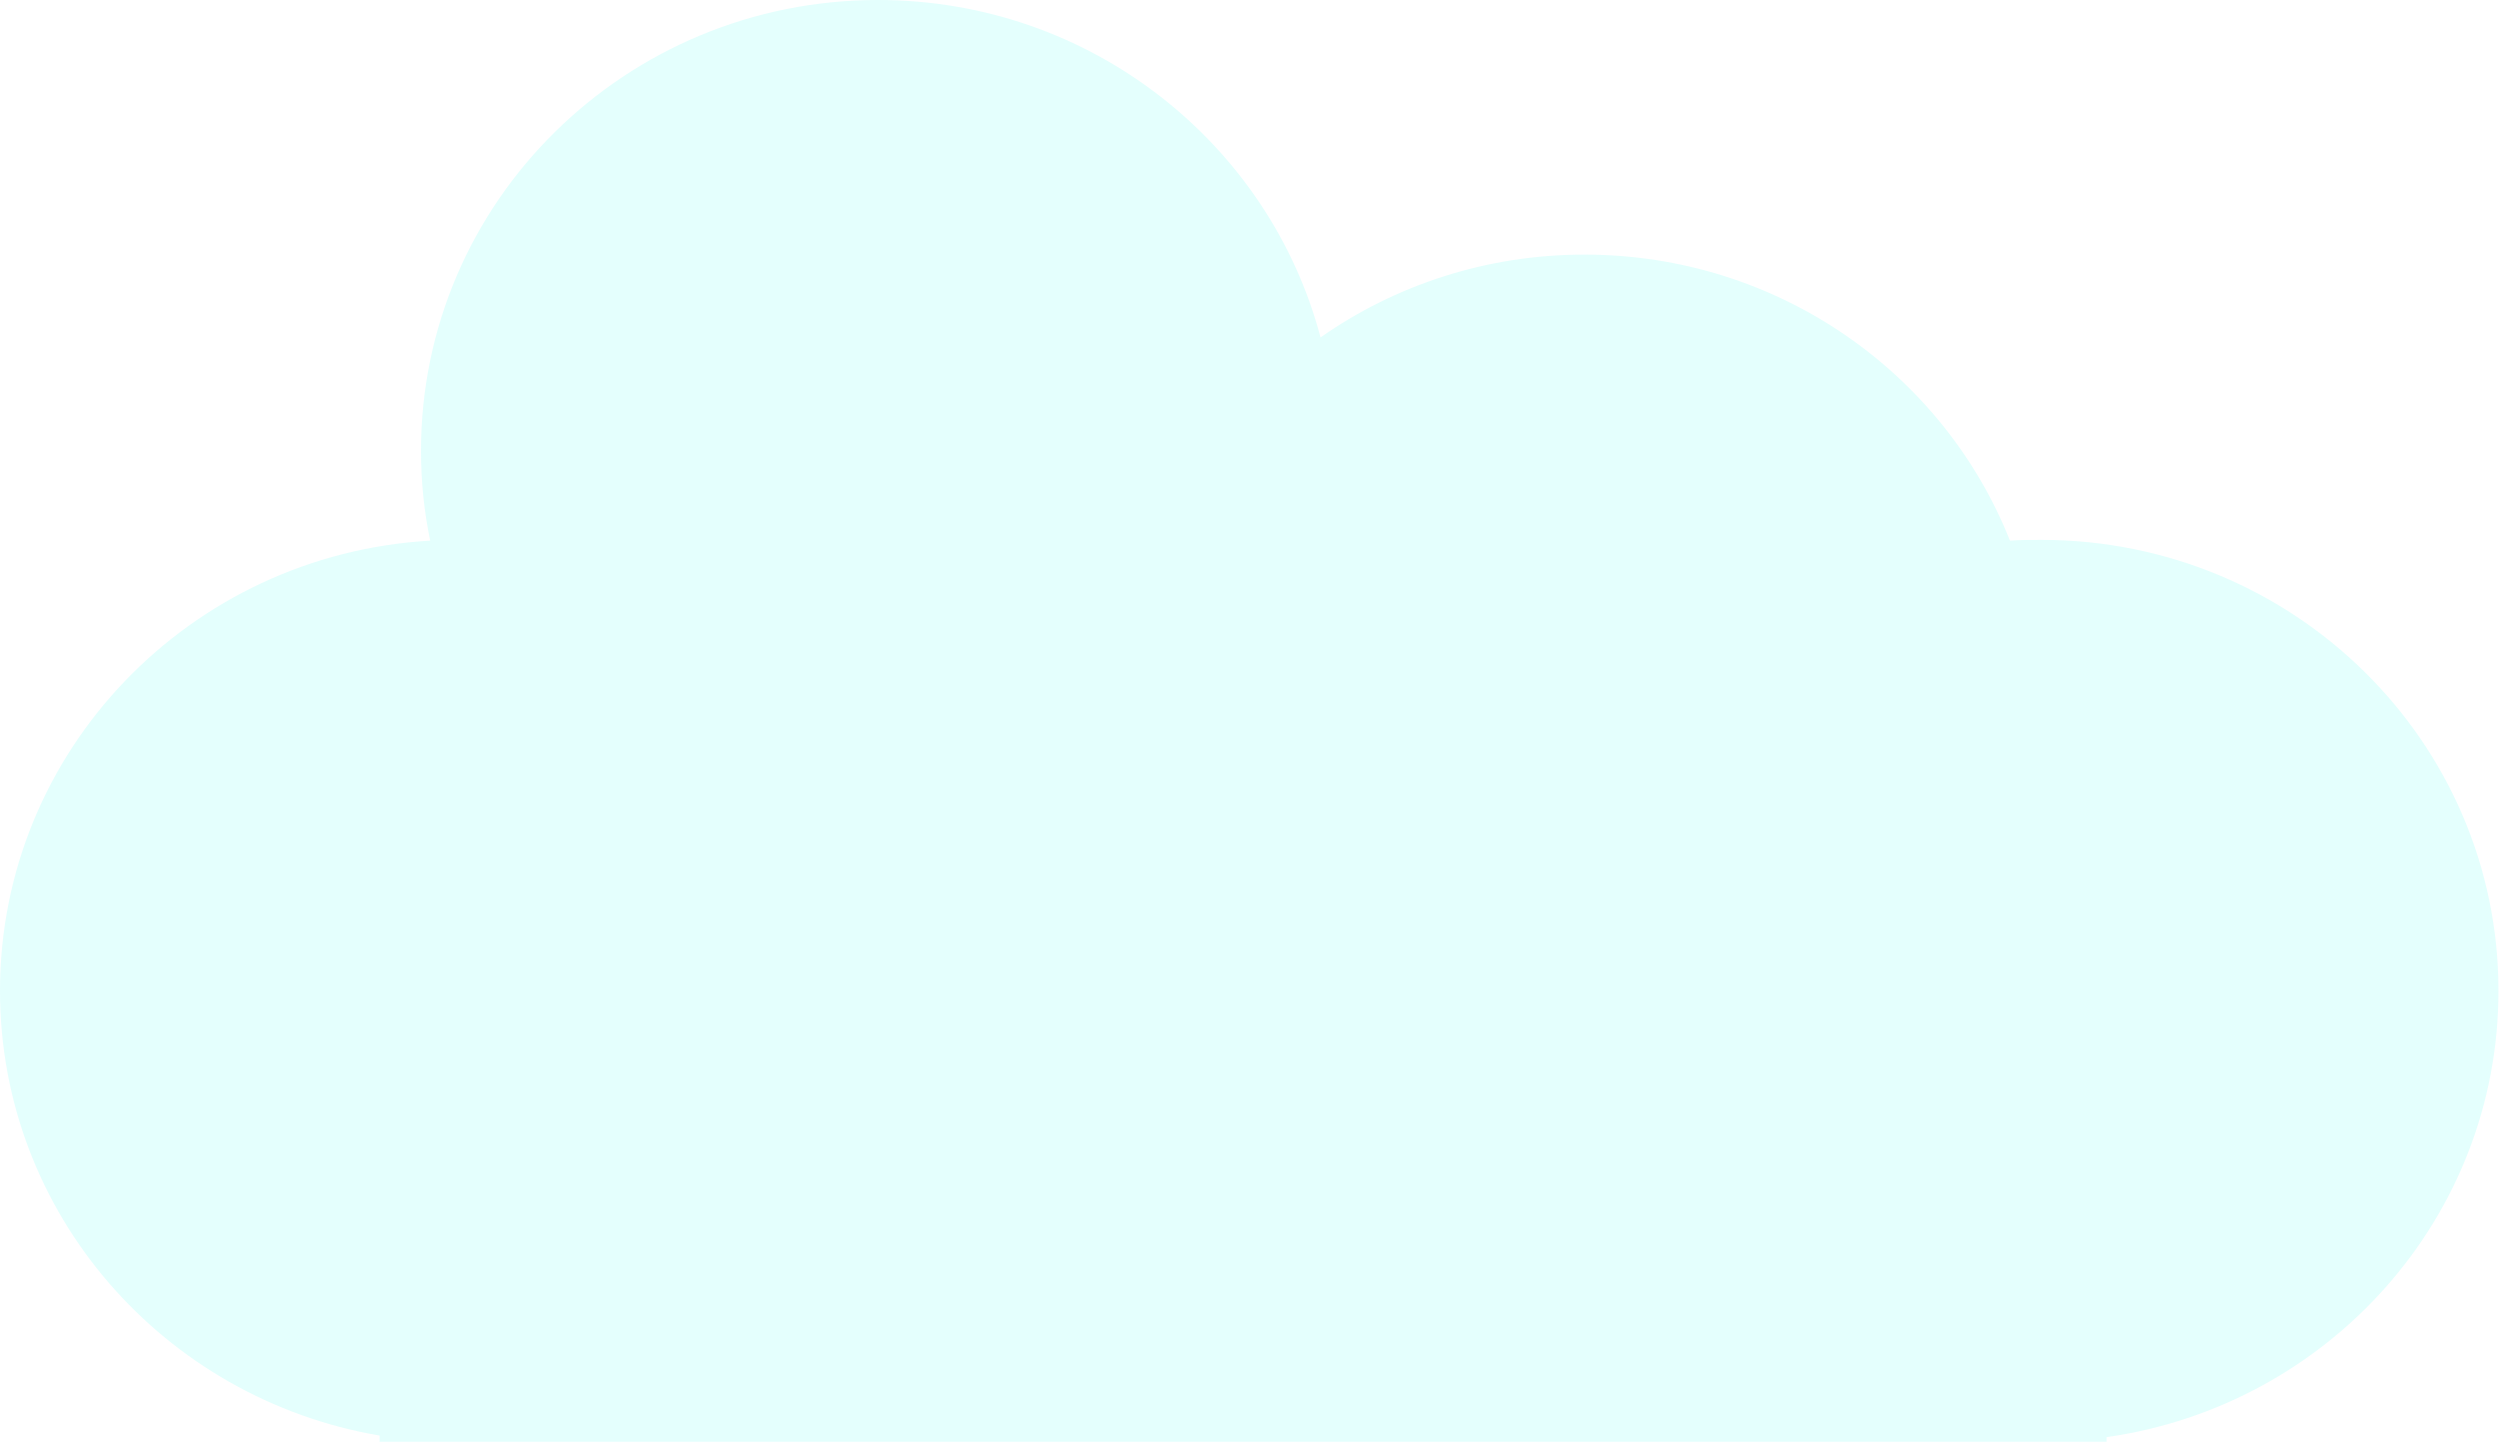 <?xml version="1.0" encoding="utf-8"?>
<!-- Generator: Adobe Illustrator 27.0.1, SVG Export Plug-In . SVG Version: 6.00 Build 0)  -->
<svg version="1.1" id="Layer_1" xmlns="http://www.w3.org/2000/svg" xmlns:xlink="http://www.w3.org/1999/xlink" x="0px" y="0px"
	 viewBox="0 0 326 188" style="enable-background:new 0 0 326 188;" xml:space="preserve">
<style type="text/css">
	.st0{fill-rule:evenodd;clip-rule:evenodd;fill:#79FFF7;fill-opacity:0.2;}
</style>
<g>
	<path class="st0" d="M266.1,188H59.6H49.5v-0.8C21.4,182.4,0,158.3,0,129.2c0-31.3,24.8-56.9,56.1-58.7c-0.8-3.8-1.2-7.7-1.2-11.7
		C54.9,26.3,81.6,0,114.5,0c27.7,0,51,18.7,57.7,44c9.7-6.8,21.6-10.8,34.4-10.8c25.2,0,46.8,15.4,55.5,37.3
		c1.4-0.1,2.7-0.1,4.1-0.1c32.9,0,59.6,26.3,59.6,58.8c0,29.6-22.2,54.1-51.1,58.2v0.6H266.1z"/>
</g>
</svg>
